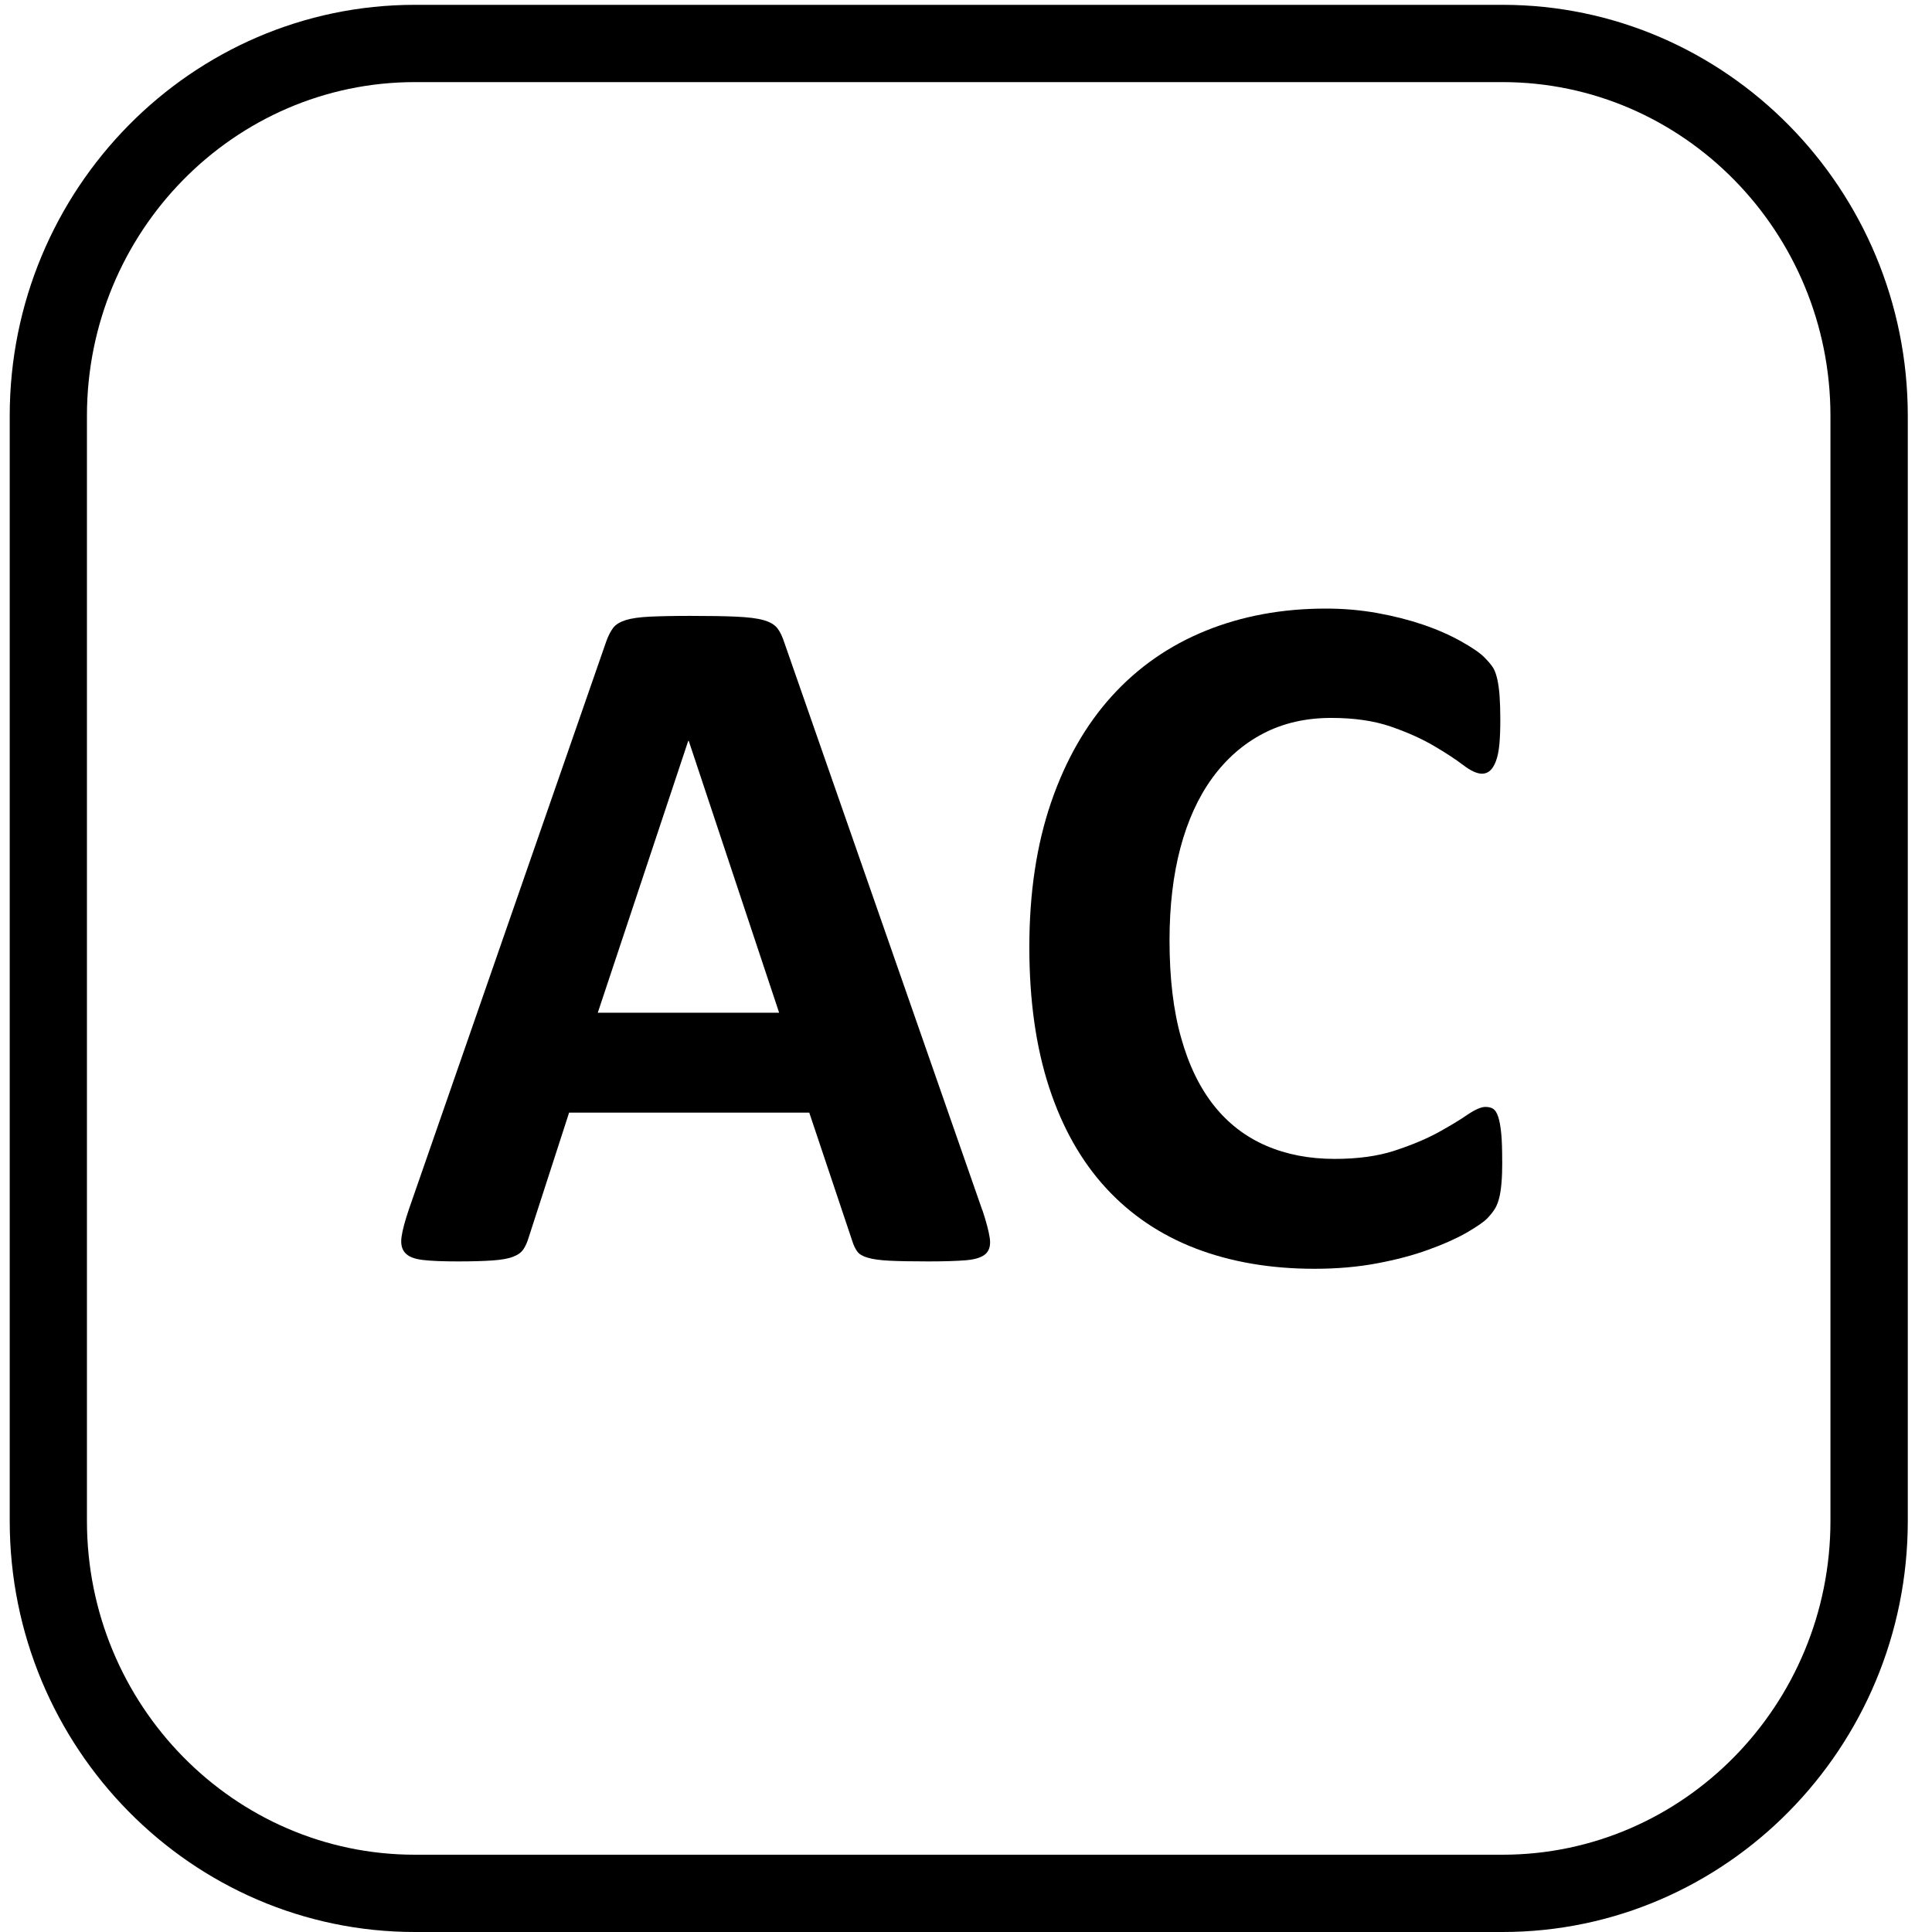 <?xml version="1.0" encoding="utf-8"?>
<!-- Generated by IcoMoon.io -->
<!DOCTYPE svg PUBLIC "-//W3C//DTD SVG 1.1//EN" "http://www.w3.org/Graphics/SVG/1.1/DTD/svg11.dtd">
<svg version="1.1" xmlns="http://www.w3.org/2000/svg" xmlns:xlink="http://www.w3.org/1999/xlink" width="32" height="32" viewBox="0 0 32 32">
<path  d="M24.887 32h-18.014c-3.701 0-6.712-3.055-6.712-6.809v-18.302c0-3.755 3.011-6.809 6.712-6.809h18.014c3.701 0 6.712 3.054 6.712 6.809v18.302c-0 3.755-3.012 6.809-6.712 6.809zM6.872 1.36c-2.996 0-5.432 2.48-5.432 5.529v18.302c0 3.049 2.437 5.529 5.432 5.529h18.014c2.995 0 5.432-2.481 5.432-5.529l0-18.302c0-3.049-2.437-5.529-5.432-5.529h-18.014z"></path>
<path  d="M16.271 20.041c0.065 0.196 0.106 0.353 0.123 0.467 0.016 0.114-0.006 0.201-0.066 0.258s-0.167 0.093-0.319 0.107c-0.154 0.013-0.364 0.020-0.631 0.020-0.279 0-0.495-0.004-0.651-0.012s-0.274-0.025-0.356-0.050c-0.082-0.024-0.14-0.058-0.172-0.102s-0.060-0.101-0.082-0.172l-0.713-2.128h-3.978l-0.671 2.072c-0.023 0.076-0.051 0.14-0.087 0.193s-0.092 0.092-0.171 0.122c-0.080 0.031-0.192 0.051-0.337 0.061s-0.335 0.016-0.569 0.016c-0.25 0-0.446-0.007-0.588-0.024s-0.24-0.056-0.294-0.119c-0.056-0.062-0.074-0.151-0.058-0.265s0.058-0.268 0.123-0.459l3.266-9.398c0.033-0.093 0.071-0.168 0.114-0.226s0.113-0.1 0.209-0.131c0.096-0.030 0.228-0.049 0.397-0.057s0.393-0.013 0.671-0.013c0.322 0 0.578 0.004 0.769 0.013s0.34 0.027 0.446 0.057c0.107 0.030 0.183 0.075 0.23 0.135s0.084 0.142 0.118 0.246l3.275 9.389zM11.408 12.272h-0.009l-1.498 4.502h3.004l-1.497-4.502z"></path>
<path  d="M24.882 19.238c0 0.137-0.004 0.252-0.012 0.348s-0.020 0.177-0.036 0.246c-0.017 0.068-0.038 0.127-0.066 0.176s-0.071 0.105-0.13 0.168c-0.060 0.063-0.177 0.142-0.348 0.242-0.173 0.098-0.382 0.192-0.631 0.281-0.248 0.091-0.532 0.166-0.851 0.226s-0.664 0.090-1.036 0.090c-0.726 0-1.38-0.112-1.965-0.335-0.583-0.224-1.080-0.558-1.489-1.003s-0.723-1-0.941-1.666-0.328-1.441-0.328-2.324c0-0.9 0.121-1.7 0.361-2.399s0.576-1.285 1.007-1.76c0.431-0.475 0.948-0.835 1.551-1.080s1.268-0.368 1.994-0.368c0.294 0 0.578 0.025 0.851 0.074s0.525 0.114 0.756 0.192c0.233 0.079 0.441 0.171 0.628 0.275 0.184 0.103 0.315 0.192 0.388 0.266s0.124 0.135 0.152 0.184c0.027 0.049 0.048 0.112 0.065 0.188 0.016 0.077 0.029 0.167 0.036 0.27s0.012 0.232 0.012 0.385c0 0.164-0.005 0.303-0.016 0.418s-0.031 0.207-0.058 0.278-0.060 0.123-0.098 0.156c-0.038 0.033-0.083 0.049-0.131 0.049-0.083 0-0.187-0.048-0.312-0.143s-0.287-0.202-0.487-0.319c-0.2-0.117-0.437-0.224-0.713-0.319s-0.605-0.143-0.986-0.143c-0.421 0-0.796 0.086-1.126 0.258s-0.611 0.418-0.844 0.737c-0.232 0.319-0.408 0.706-0.528 1.158s-0.18 0.963-0.18 1.531c0 0.622 0.063 1.161 0.193 1.617 0.127 0.456 0.312 0.831 0.548 1.126s0.524 0.514 0.86 0.659c0.336 0.145 0.713 0.218 1.134 0.218 0.381 0 0.713-0.045 0.991-0.136s0.516-0.19 0.716-0.298c0.199-0.11 0.363-0.208 0.49-0.296 0.129-0.087 0.229-0.131 0.299-0.131 0.055 0 0.1 0.011 0.132 0.033s0.060 0.065 0.081 0.131c0.022 0.065 0.038 0.156 0.050 0.274s0.016 0.275 0.016 0.471z"></path>
</svg>
